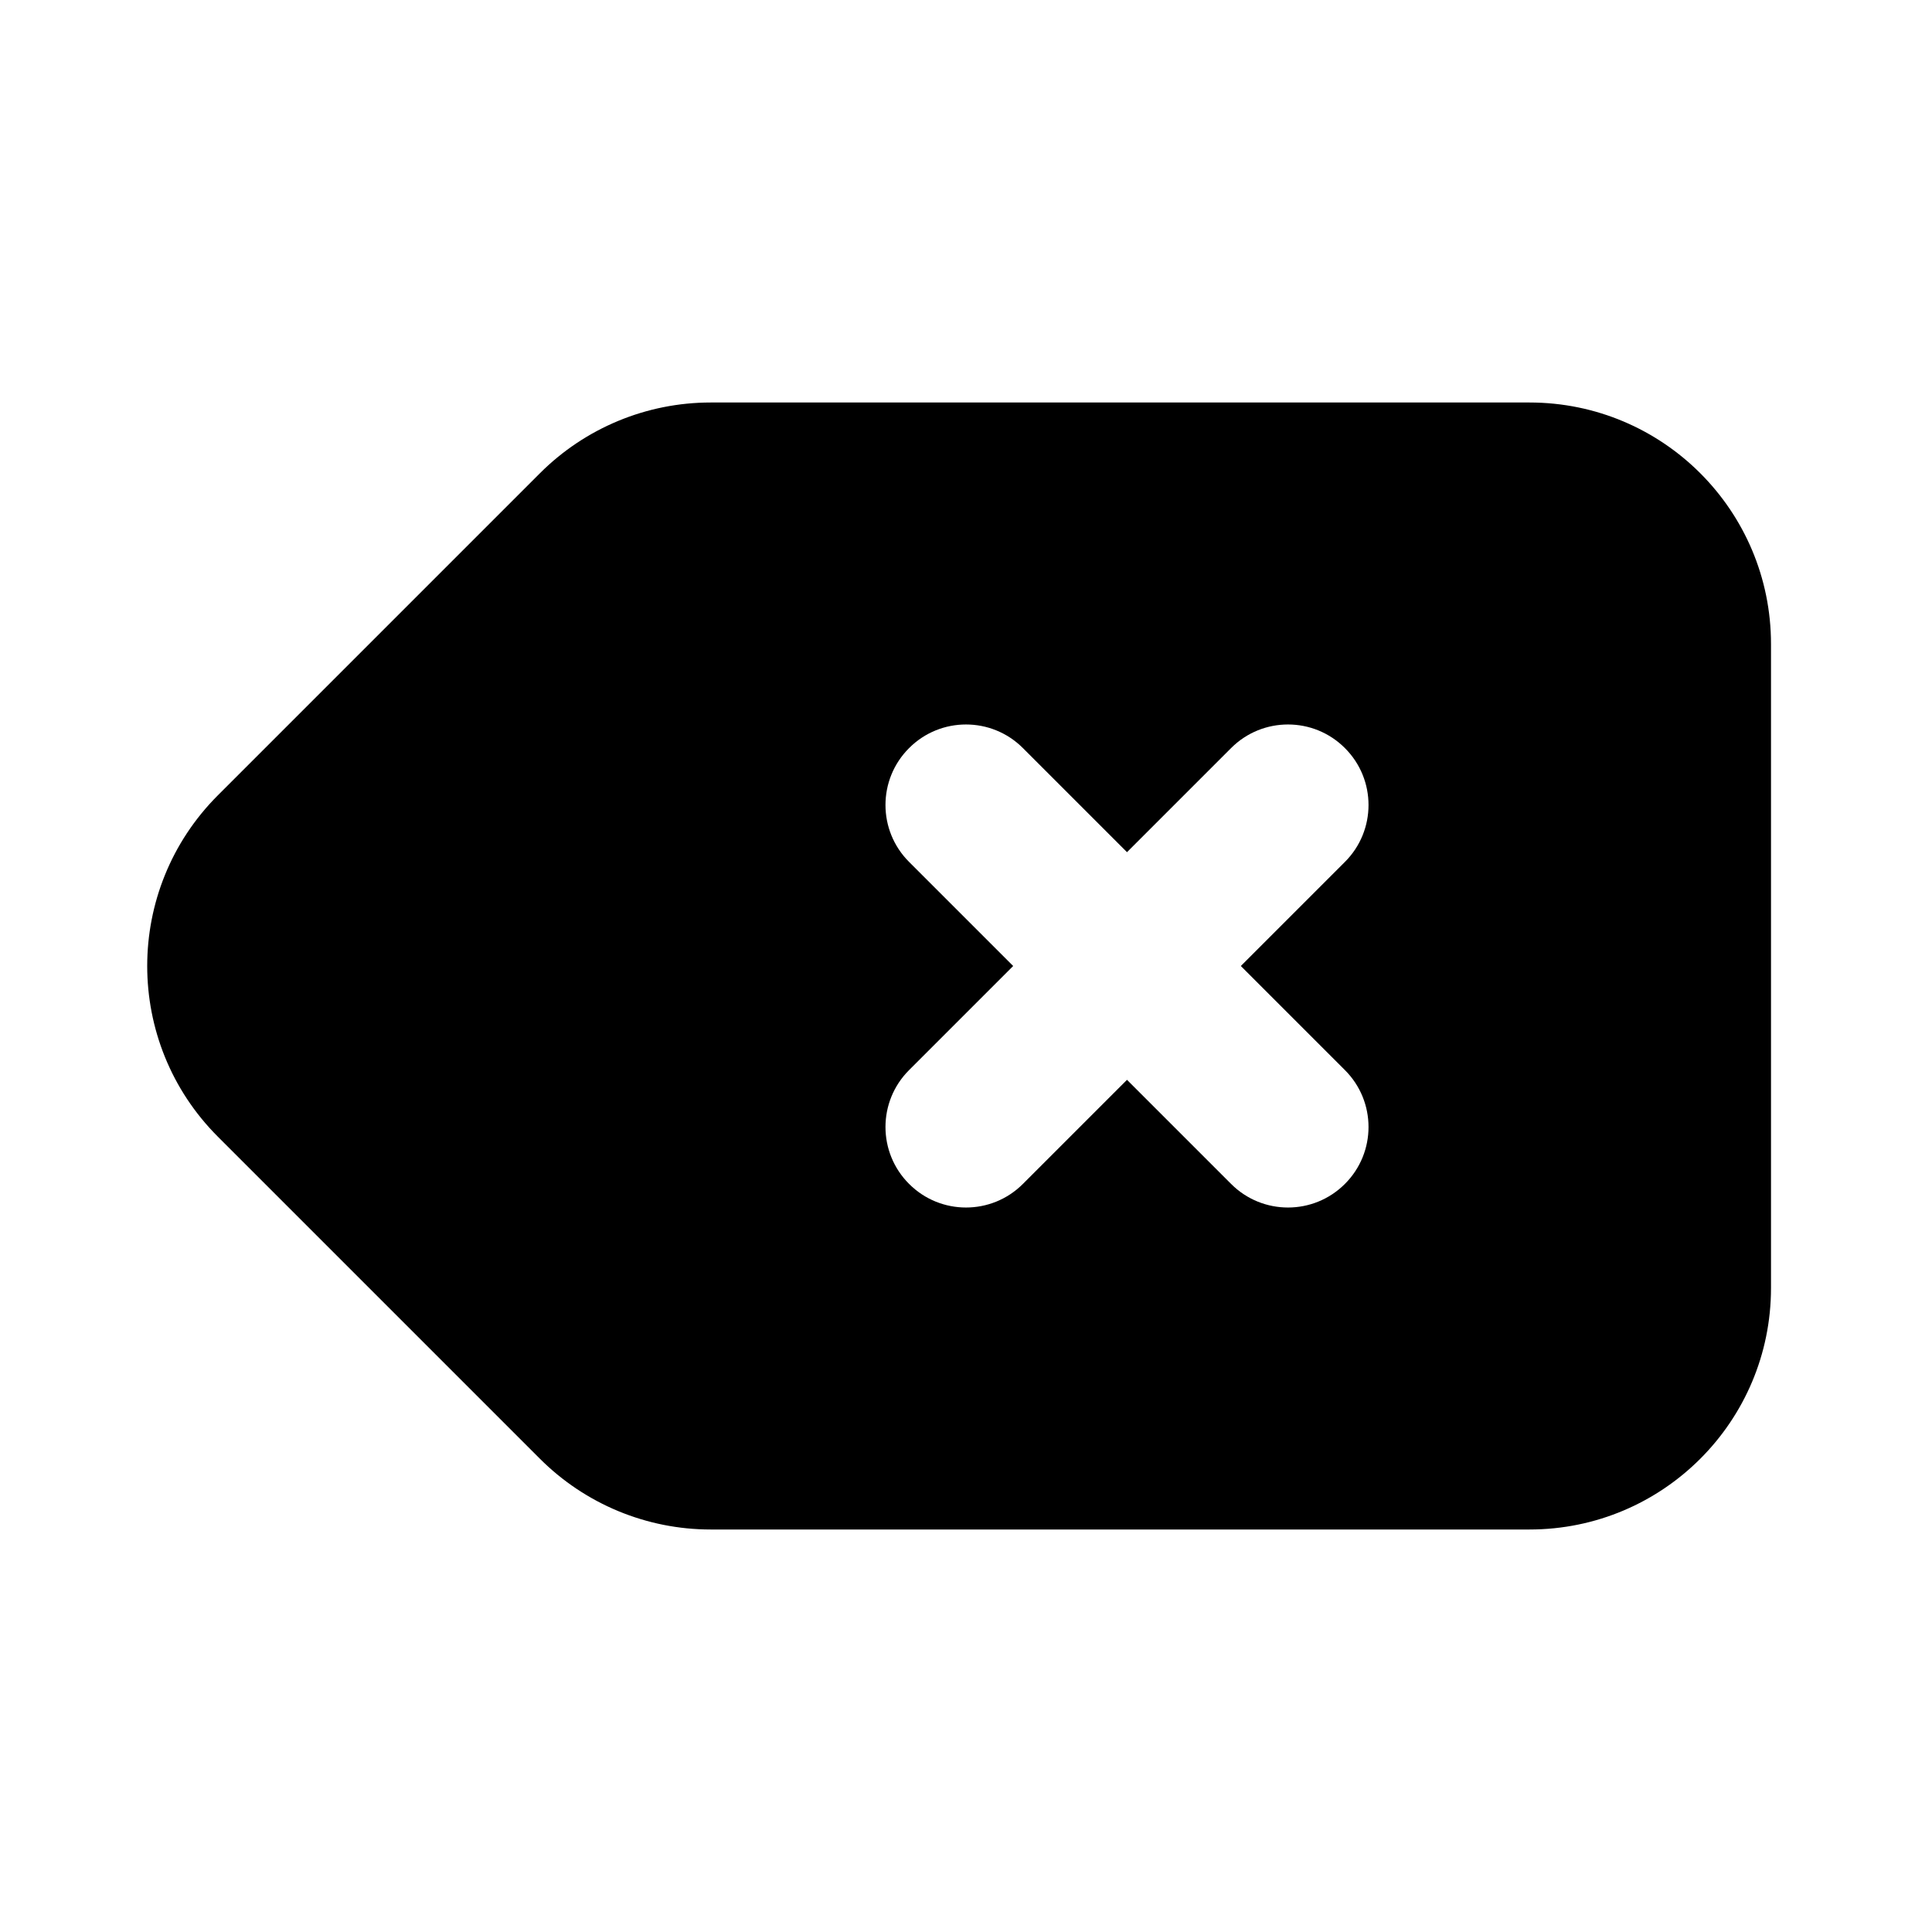 <svg width="24" height="24" viewBox="0 0 24 24" fill="none" xmlns="http://www.w3.org/2000/svg">
<path fill-rule="evenodd" clip-rule="evenodd" d="M22 8C22 6.343 20.657 5 19 5H8.828C8.033 5 7.27 5.316 6.707 5.879L2.707 9.879C1.536 11.05 1.536 12.95 2.707 14.121L6.707 18.121C7.27 18.684 8.033 19 8.828 19H19C20.657 19 22 17.657 22 16V8ZM15.293 9.293C15.683 8.902 16.317 8.902 16.707 9.293C17.098 9.683 17.098 10.317 16.707 10.707L15.414 12L16.707 13.293C17.098 13.683 17.098 14.317 16.707 14.707C16.317 15.098 15.683 15.098 15.293 14.707L14 13.414L12.707 14.707C12.317 15.098 11.683 15.098 11.293 14.707C10.902 14.317 10.902 13.683 11.293 13.293L12.586 12L11.293 10.707C10.902 10.317 10.902 9.683 11.293 9.293C11.683 8.902 12.317 8.902 12.707 9.293L14 10.586L15.293 9.293Z" fill="currentColor"/>
</svg>
